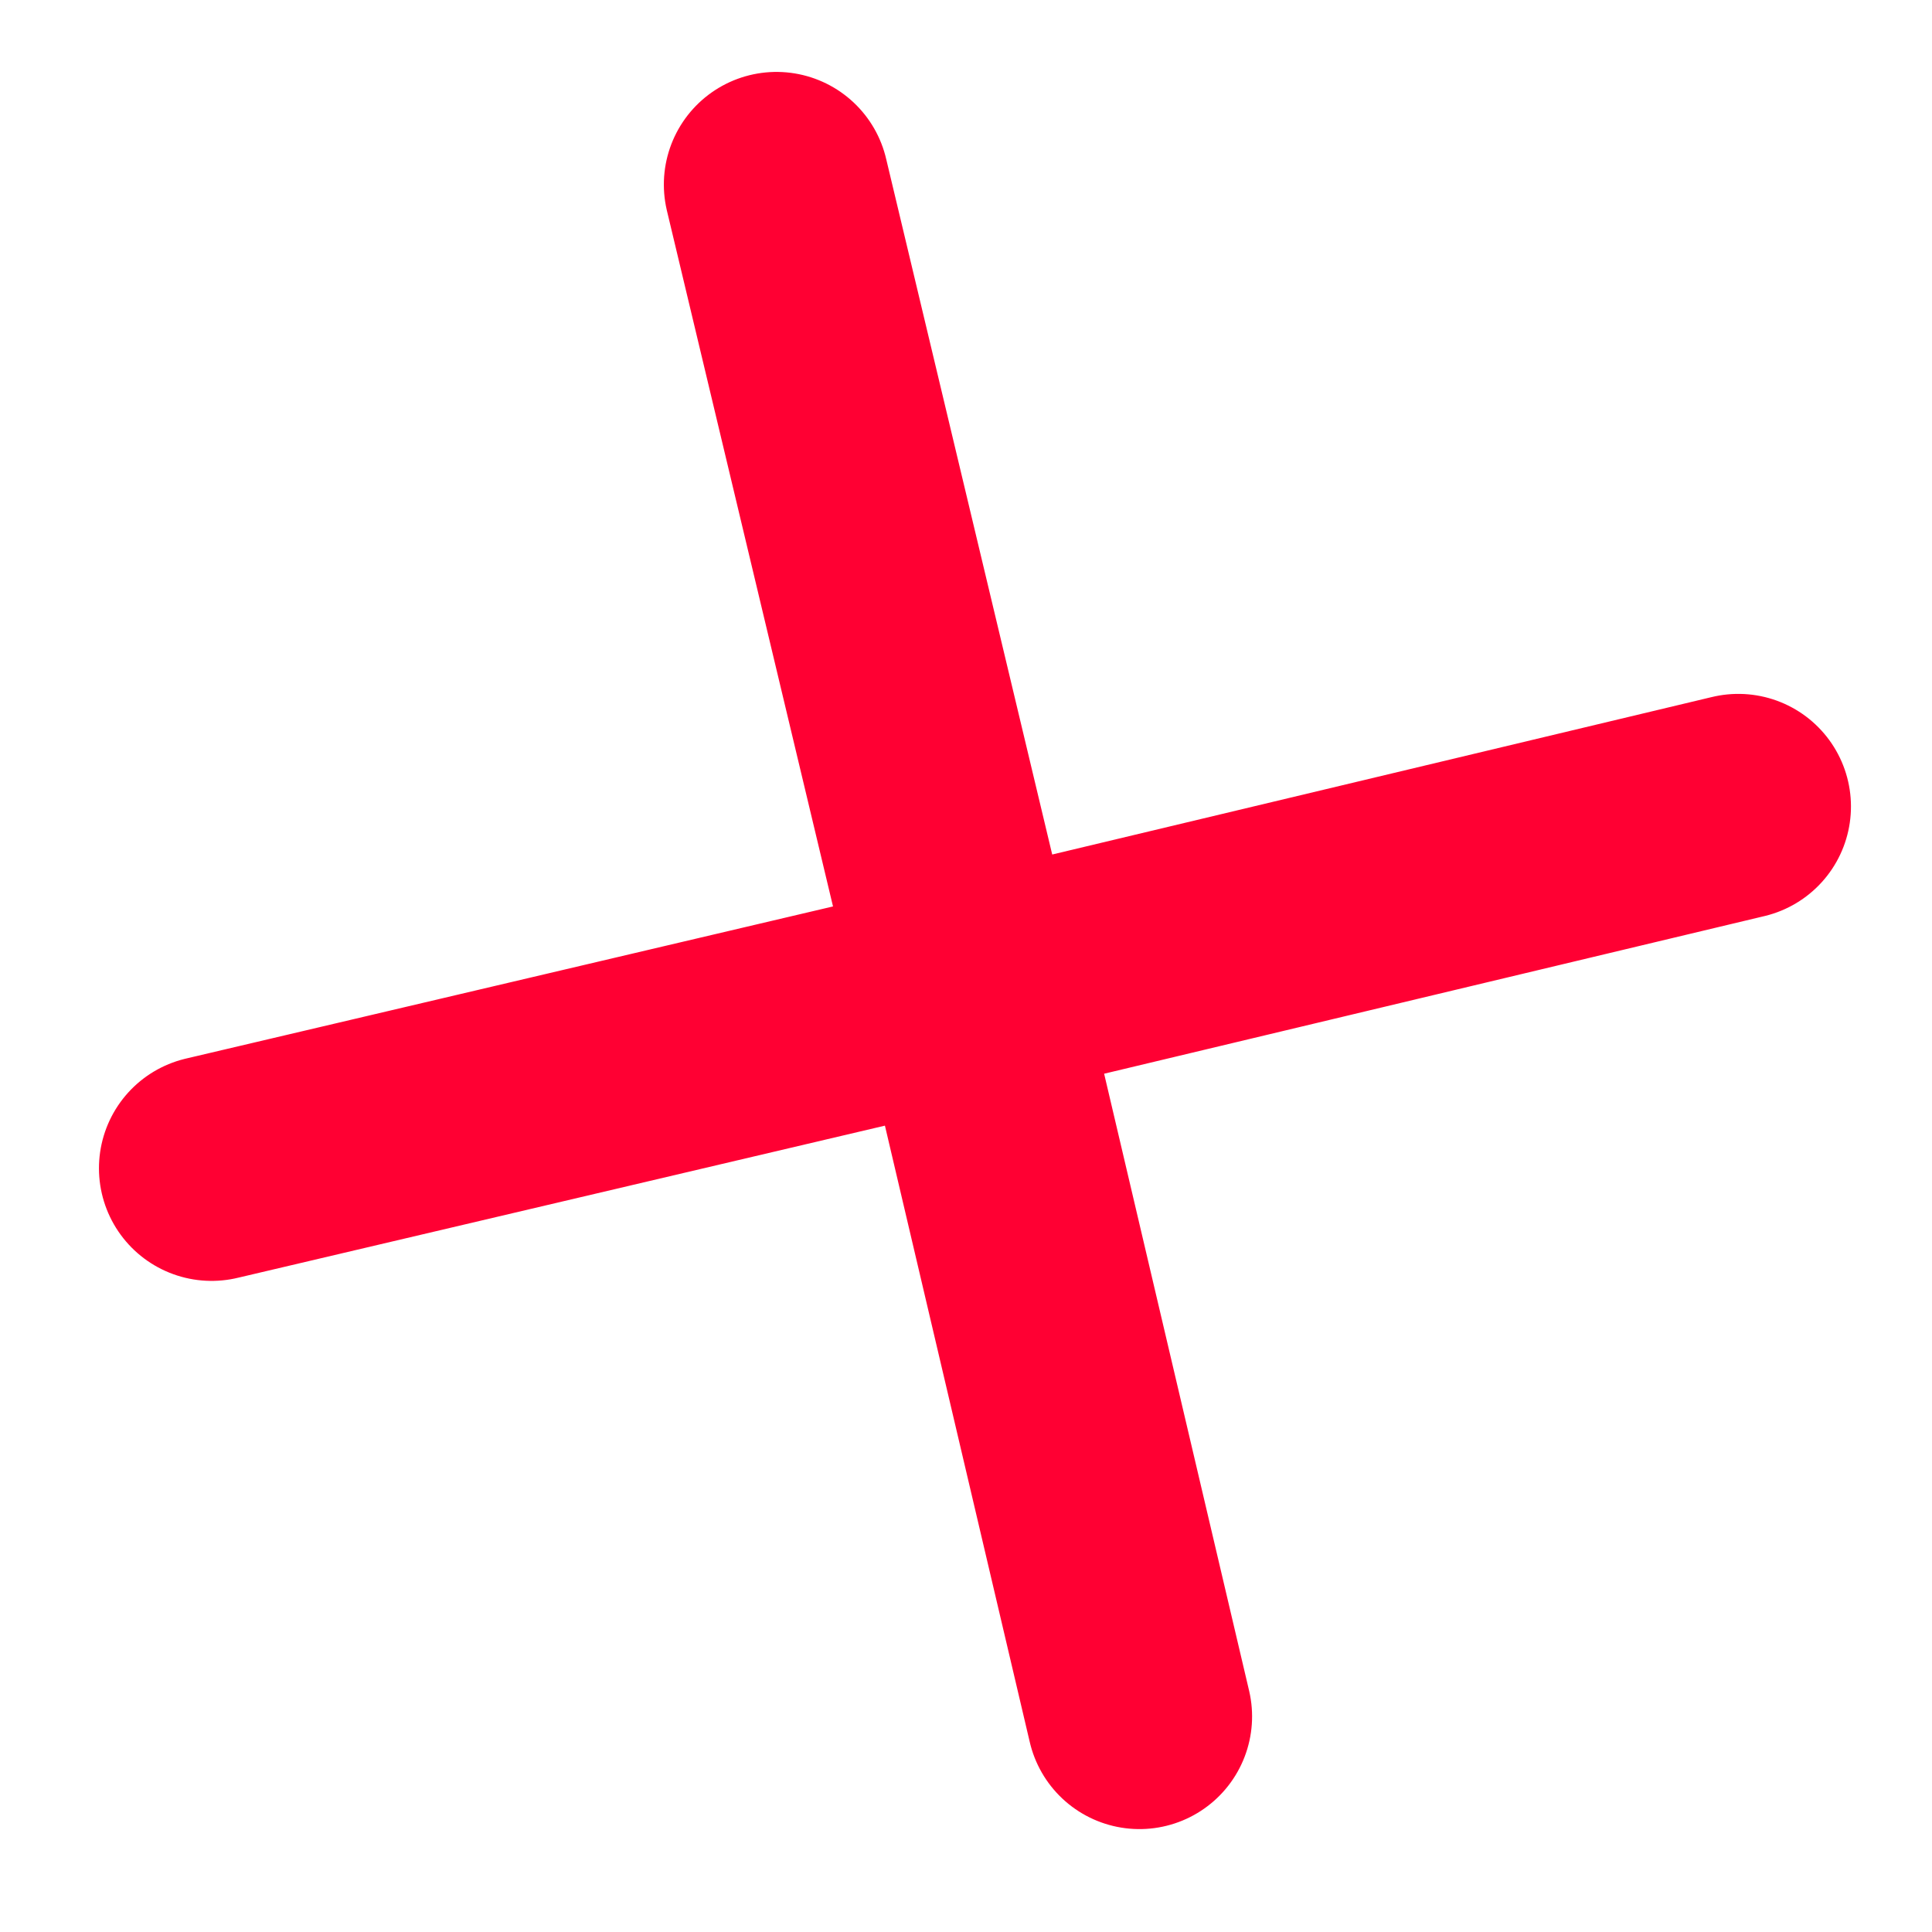 <?xml version="1.0" encoding="UTF-8" standalone="no"?>
<svg xmlns:xlink="http://www.w3.org/1999/xlink" height="25.7px" width="25.7px" xmlns="http://www.w3.org/2000/svg">
  <g transform="matrix(1.0, 0.0, 0.0, 1.0, 12.85, 12.85)">
    <use height="18.1" transform="matrix(0.851, 0.523, -0.523, 0.851, -3.013, -12.456)" width="18.25" xlink:href="#shape0"/>
  </g>
  <defs>
    <g id="shape0" transform="matrix(1.0, 0.0, 0.0, 1.0, 9.1, 9.05)">
      <path d="M7.65 -7.2 L0.2 0.25 7.2 7.3 M0.2 0.25 L-7.15 7.55 M-7.6 -7.55 L0.2 0.25" fill="none" stroke="#ff0033" stroke-linecap="round" stroke-linejoin="round" stroke-width="3.0"/>
    </g>
  </defs>
</svg>
